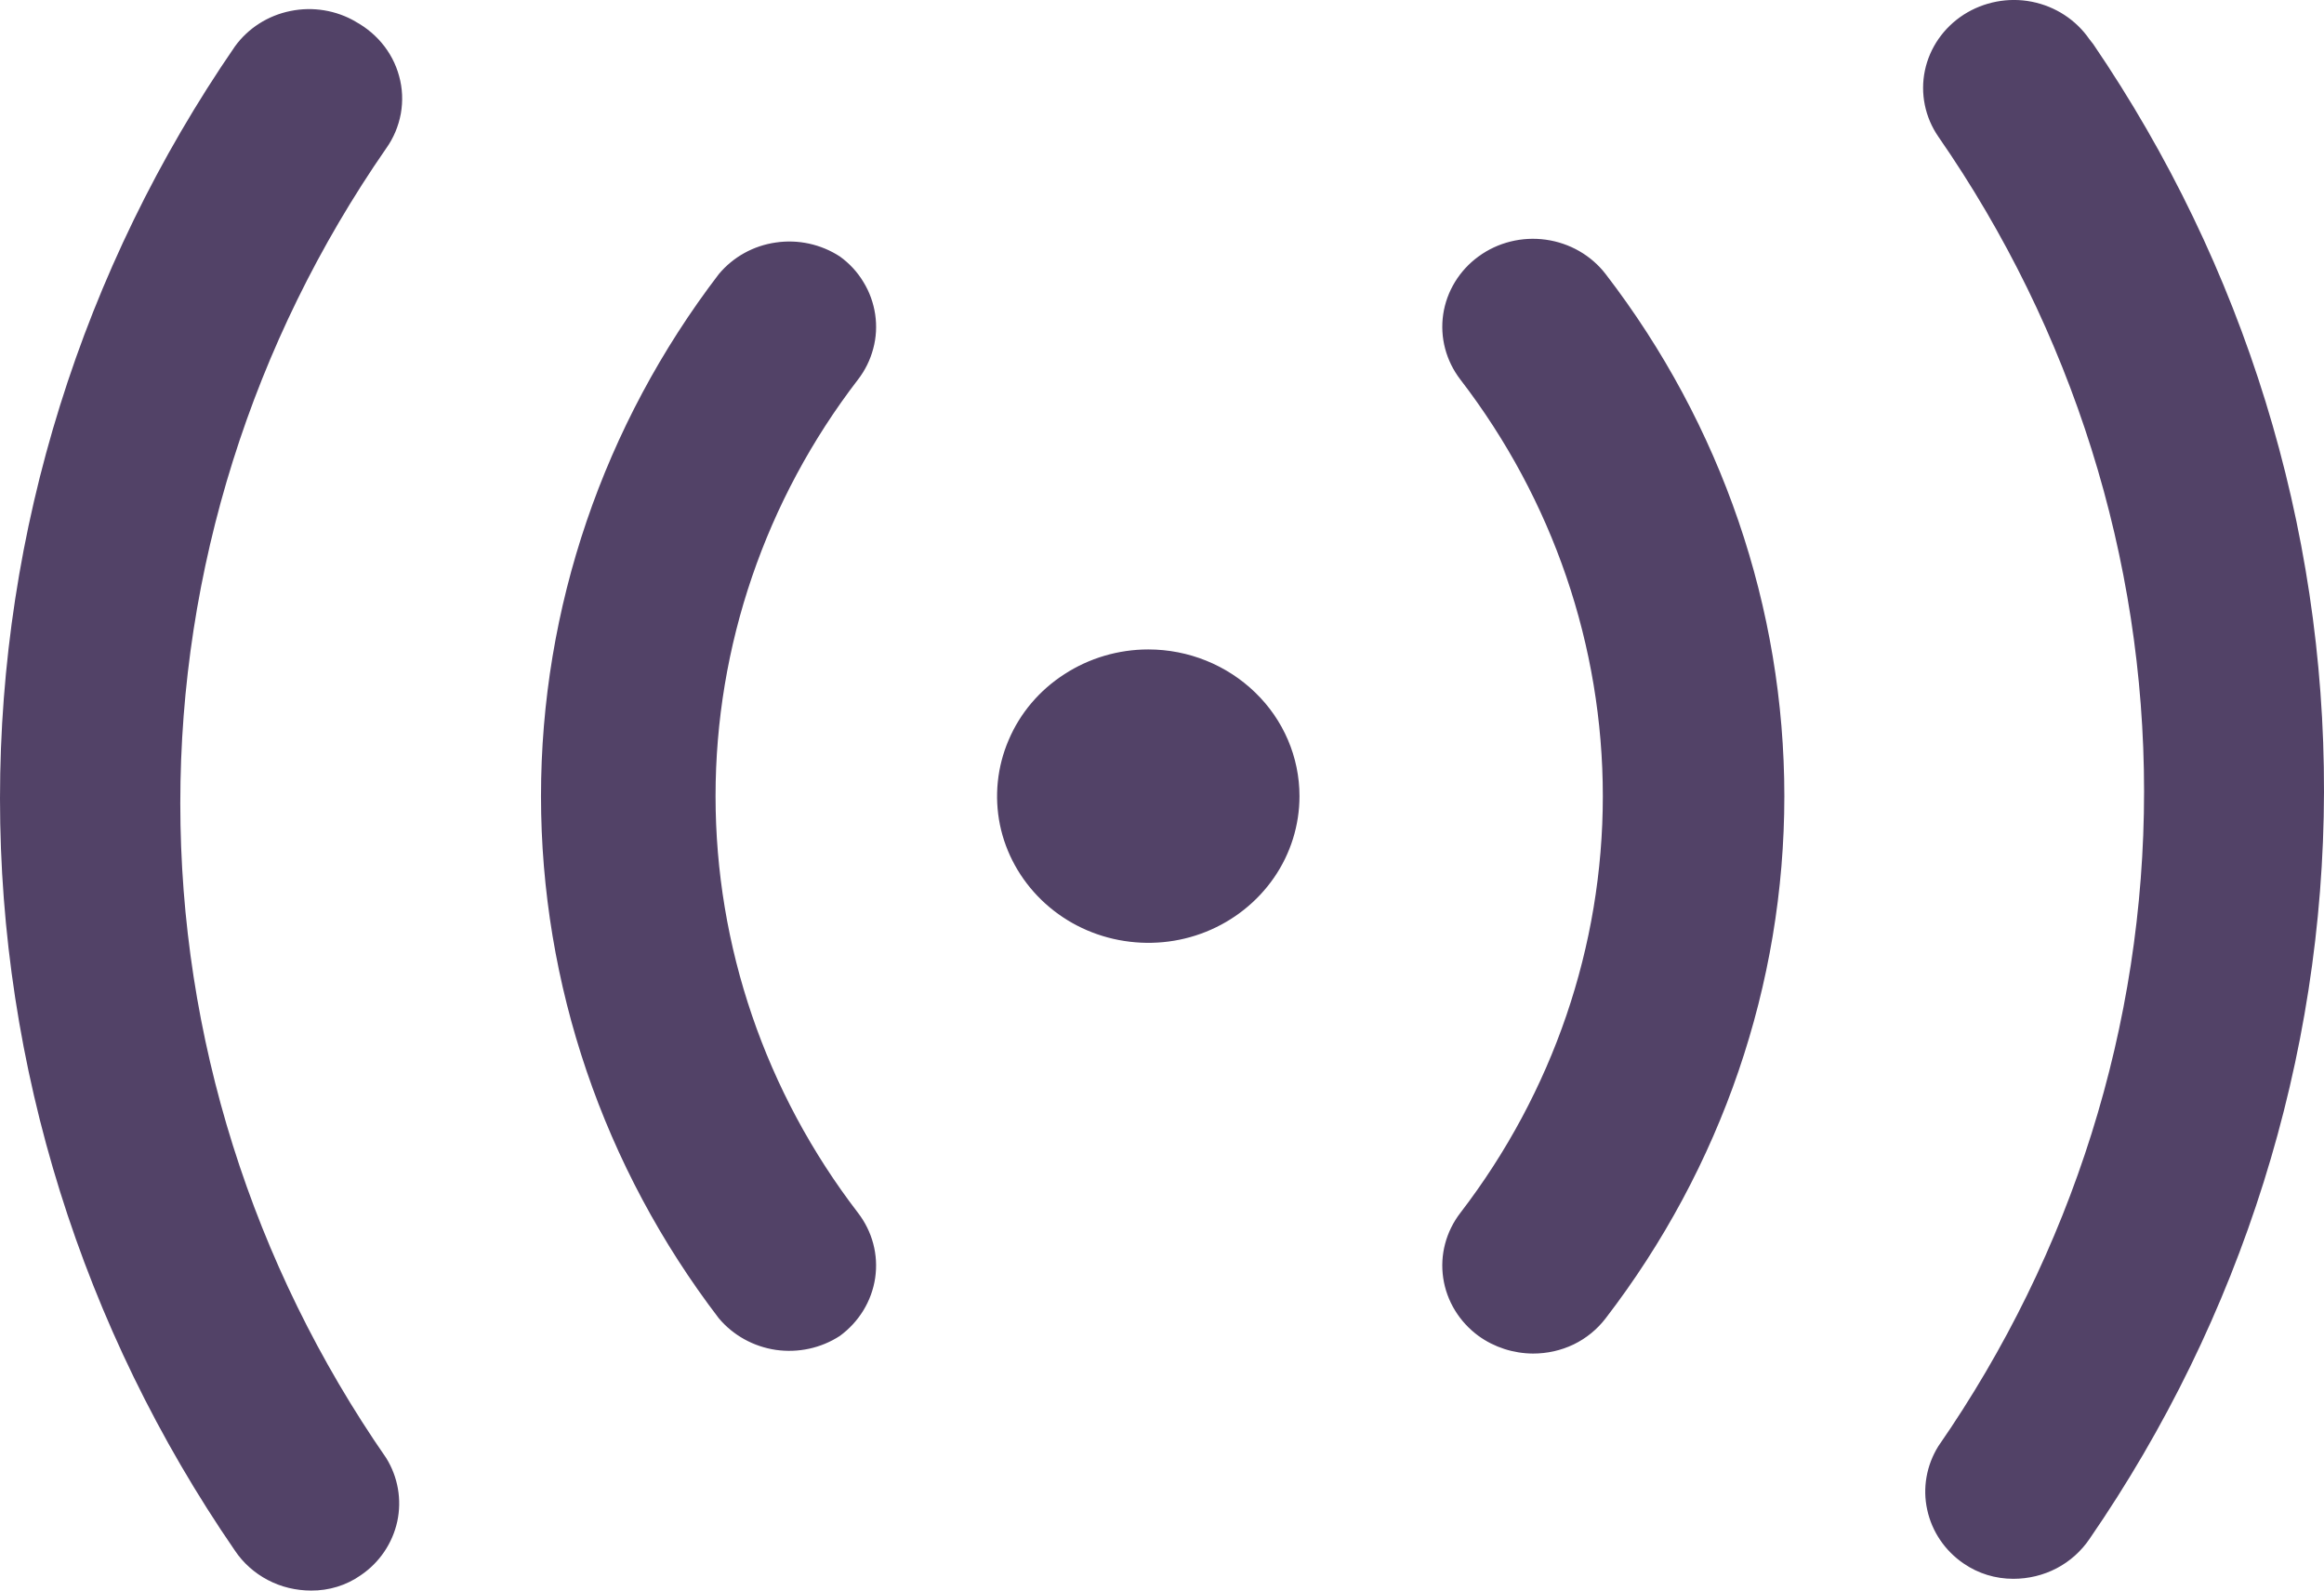 <svg width="19" height="13" viewBox="0 0 19 13" fill="none" xmlns="http://www.w3.org/2000/svg">
<path d="M13.127 2.24C14.075 3.472 14.588 4.969 14.588 6.507C14.588 8.045 14.075 9.542 13.127 10.775C13.058 10.865 12.969 10.938 12.866 10.988C12.762 11.038 12.649 11.063 12.533 11.063C12.373 11.062 12.217 11.012 12.088 10.919C11.931 10.804 11.827 10.634 11.799 10.445C11.771 10.256 11.822 10.065 11.94 9.912C12.696 8.928 13.104 7.734 13.104 6.507C13.104 5.28 12.696 4.086 11.94 3.103C11.822 2.95 11.771 2.758 11.799 2.569C11.827 2.381 11.931 2.21 12.088 2.096C12.245 1.981 12.443 1.932 12.638 1.959C12.833 1.986 13.009 2.087 13.127 2.24ZM17.083 0.322C16.974 0.163 16.804 0.052 16.611 0.014C16.419 -0.024 16.218 0.015 16.054 0.12C15.89 0.226 15.776 0.39 15.737 0.577C15.698 0.764 15.738 0.959 15.847 1.117C16.944 2.699 17.529 4.563 17.529 6.469C17.529 8.375 16.944 10.238 15.847 11.82C15.75 11.976 15.717 12.162 15.756 12.339C15.794 12.517 15.901 12.675 16.054 12.779C16.173 12.861 16.314 12.904 16.46 12.904C16.583 12.904 16.705 12.875 16.814 12.818C16.923 12.761 17.015 12.678 17.083 12.578C18.328 10.771 18.995 8.647 19 6.473C19.005 4.3 18.349 2.173 17.113 0.36L17.083 0.322ZM6.866 2.096C6.712 1.996 6.526 1.955 6.343 1.982C6.16 2.008 5.994 2.1 5.877 2.24C4.933 3.474 4.423 4.97 4.423 6.507C4.423 8.044 4.933 9.541 5.877 10.775C5.994 10.914 6.16 11.006 6.343 11.033C6.526 11.059 6.712 11.019 6.866 10.919C7.023 10.804 7.127 10.634 7.155 10.445C7.183 10.256 7.132 10.065 7.014 9.912C6.258 8.928 5.85 7.734 5.85 6.507C5.85 5.28 6.258 4.086 7.014 3.103C7.073 3.027 7.115 2.941 7.139 2.85C7.164 2.758 7.169 2.663 7.155 2.569C7.141 2.476 7.109 2.386 7.059 2.305C7.01 2.223 6.944 2.152 6.866 2.096ZM2.91 0.178C2.749 0.084 2.558 0.052 2.374 0.09C2.191 0.127 2.029 0.23 1.921 0.379C0.668 2.199 0 4.338 0 6.526C0 8.715 0.668 10.854 1.921 12.674C1.988 12.774 2.081 12.857 2.19 12.914C2.298 12.971 2.42 13 2.544 13C2.689 13.001 2.831 12.958 2.949 12.875C3.103 12.771 3.209 12.613 3.248 12.435C3.286 12.257 3.254 12.072 3.157 11.916C2.06 10.334 1.474 8.471 1.474 6.565C1.474 4.658 2.06 2.795 3.157 1.213C3.218 1.128 3.258 1.031 3.277 0.929C3.295 0.827 3.291 0.722 3.263 0.622C3.236 0.522 3.187 0.429 3.119 0.349C3.051 0.269 2.966 0.204 2.87 0.158L2.91 0.178ZM9.388 5.308C9.143 5.308 8.904 5.379 8.701 5.511C8.498 5.642 8.339 5.829 8.246 6.049C8.152 6.268 8.128 6.509 8.175 6.741C8.223 6.974 8.341 7.187 8.514 7.355C8.687 7.523 8.907 7.637 9.147 7.683C9.387 7.729 9.635 7.706 9.861 7.615C10.087 7.524 10.28 7.37 10.416 7.173C10.552 6.976 10.624 6.744 10.624 6.507C10.624 6.189 10.494 5.884 10.262 5.66C10.03 5.435 9.716 5.308 9.388 5.308Z" fill="#524267"/>
</svg>
